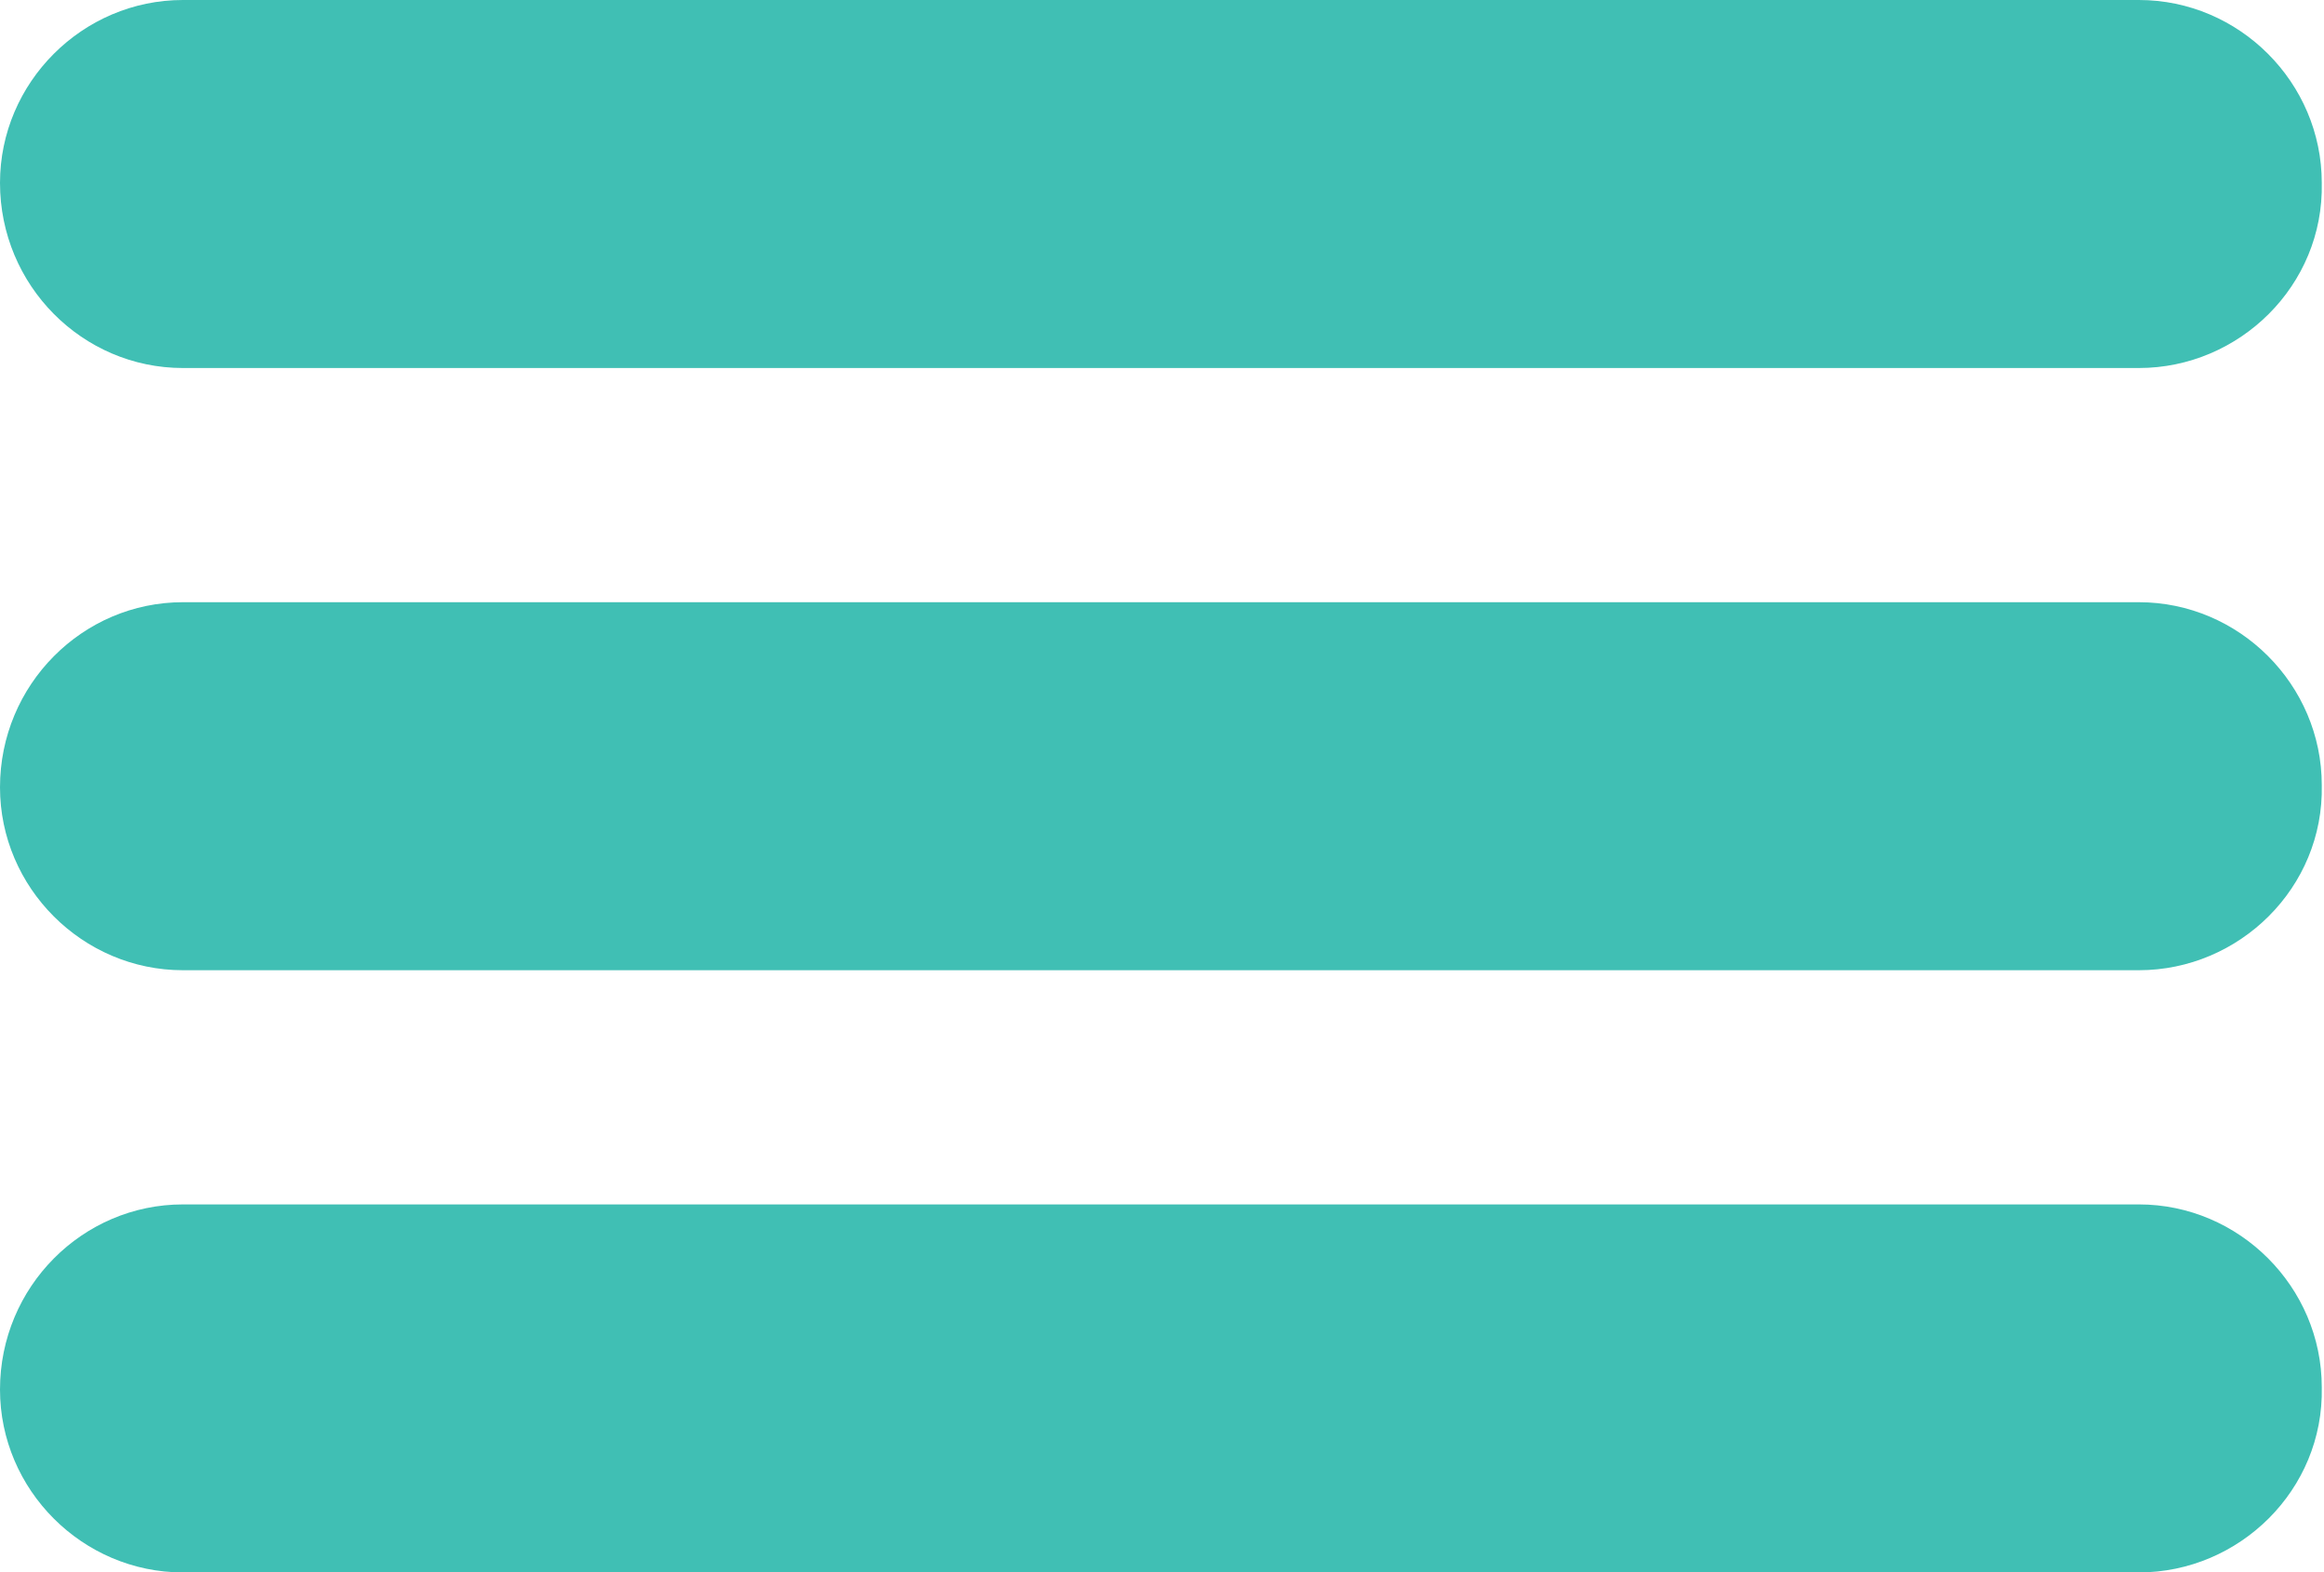 <?xml version="1.0" encoding="utf-8"?>
<!-- Generator: Adobe Illustrator 18.1.0, SVG Export Plug-In . SVG Version: 6.00 Build 0)  -->
<svg version="1.1" id="Layer_1" xmlns="http://www.w3.org/2000/svg" xmlns:xlink="http://www.w3.org/1999/xlink" x="0px" y="0px"
	 viewBox="0 0 104.2 70.5" style="enable-background:new 0 0 104.2 70.5;" xml:space="preserve">
<style type="text/css">
	.st0{fill:#40BFB4;}
</style>
<g>
	<path class="st0" d="M95.9,16.5H8.2C3.7,16.5,0,12.8,0,8.2v0C0,3.7,3.7,0,8.2,0l87.7,0c4.5,0,8.2,3.7,8.2,8.2v0
		C104.2,12.8,100.4,16.5,95.9,16.5z"/>
	<path class="st0" d="M95.9,43.5H8.2c-4.5,0-8.2-3.7-8.2-8.2v0C0,30.7,3.7,27,8.2,27h87.7c4.5,0,8.2,3.7,8.2,8.2v0
		C104.2,39.8,100.4,43.5,95.9,43.5z"/>
	<path class="st0" d="M95.9,70.5H8.2c-4.5,0-8.2-3.7-8.2-8.2v0C0,57.7,3.7,54,8.2,54h87.7c4.5,0,8.2,3.7,8.2,8.2v0
		C104.2,66.8,100.4,70.5,95.9,70.5z"/>
</g>
<g>
</g>
<g>
</g>
<g>
</g>
<g>
</g>
<g>
</g>
<g>
</g>
</svg>
